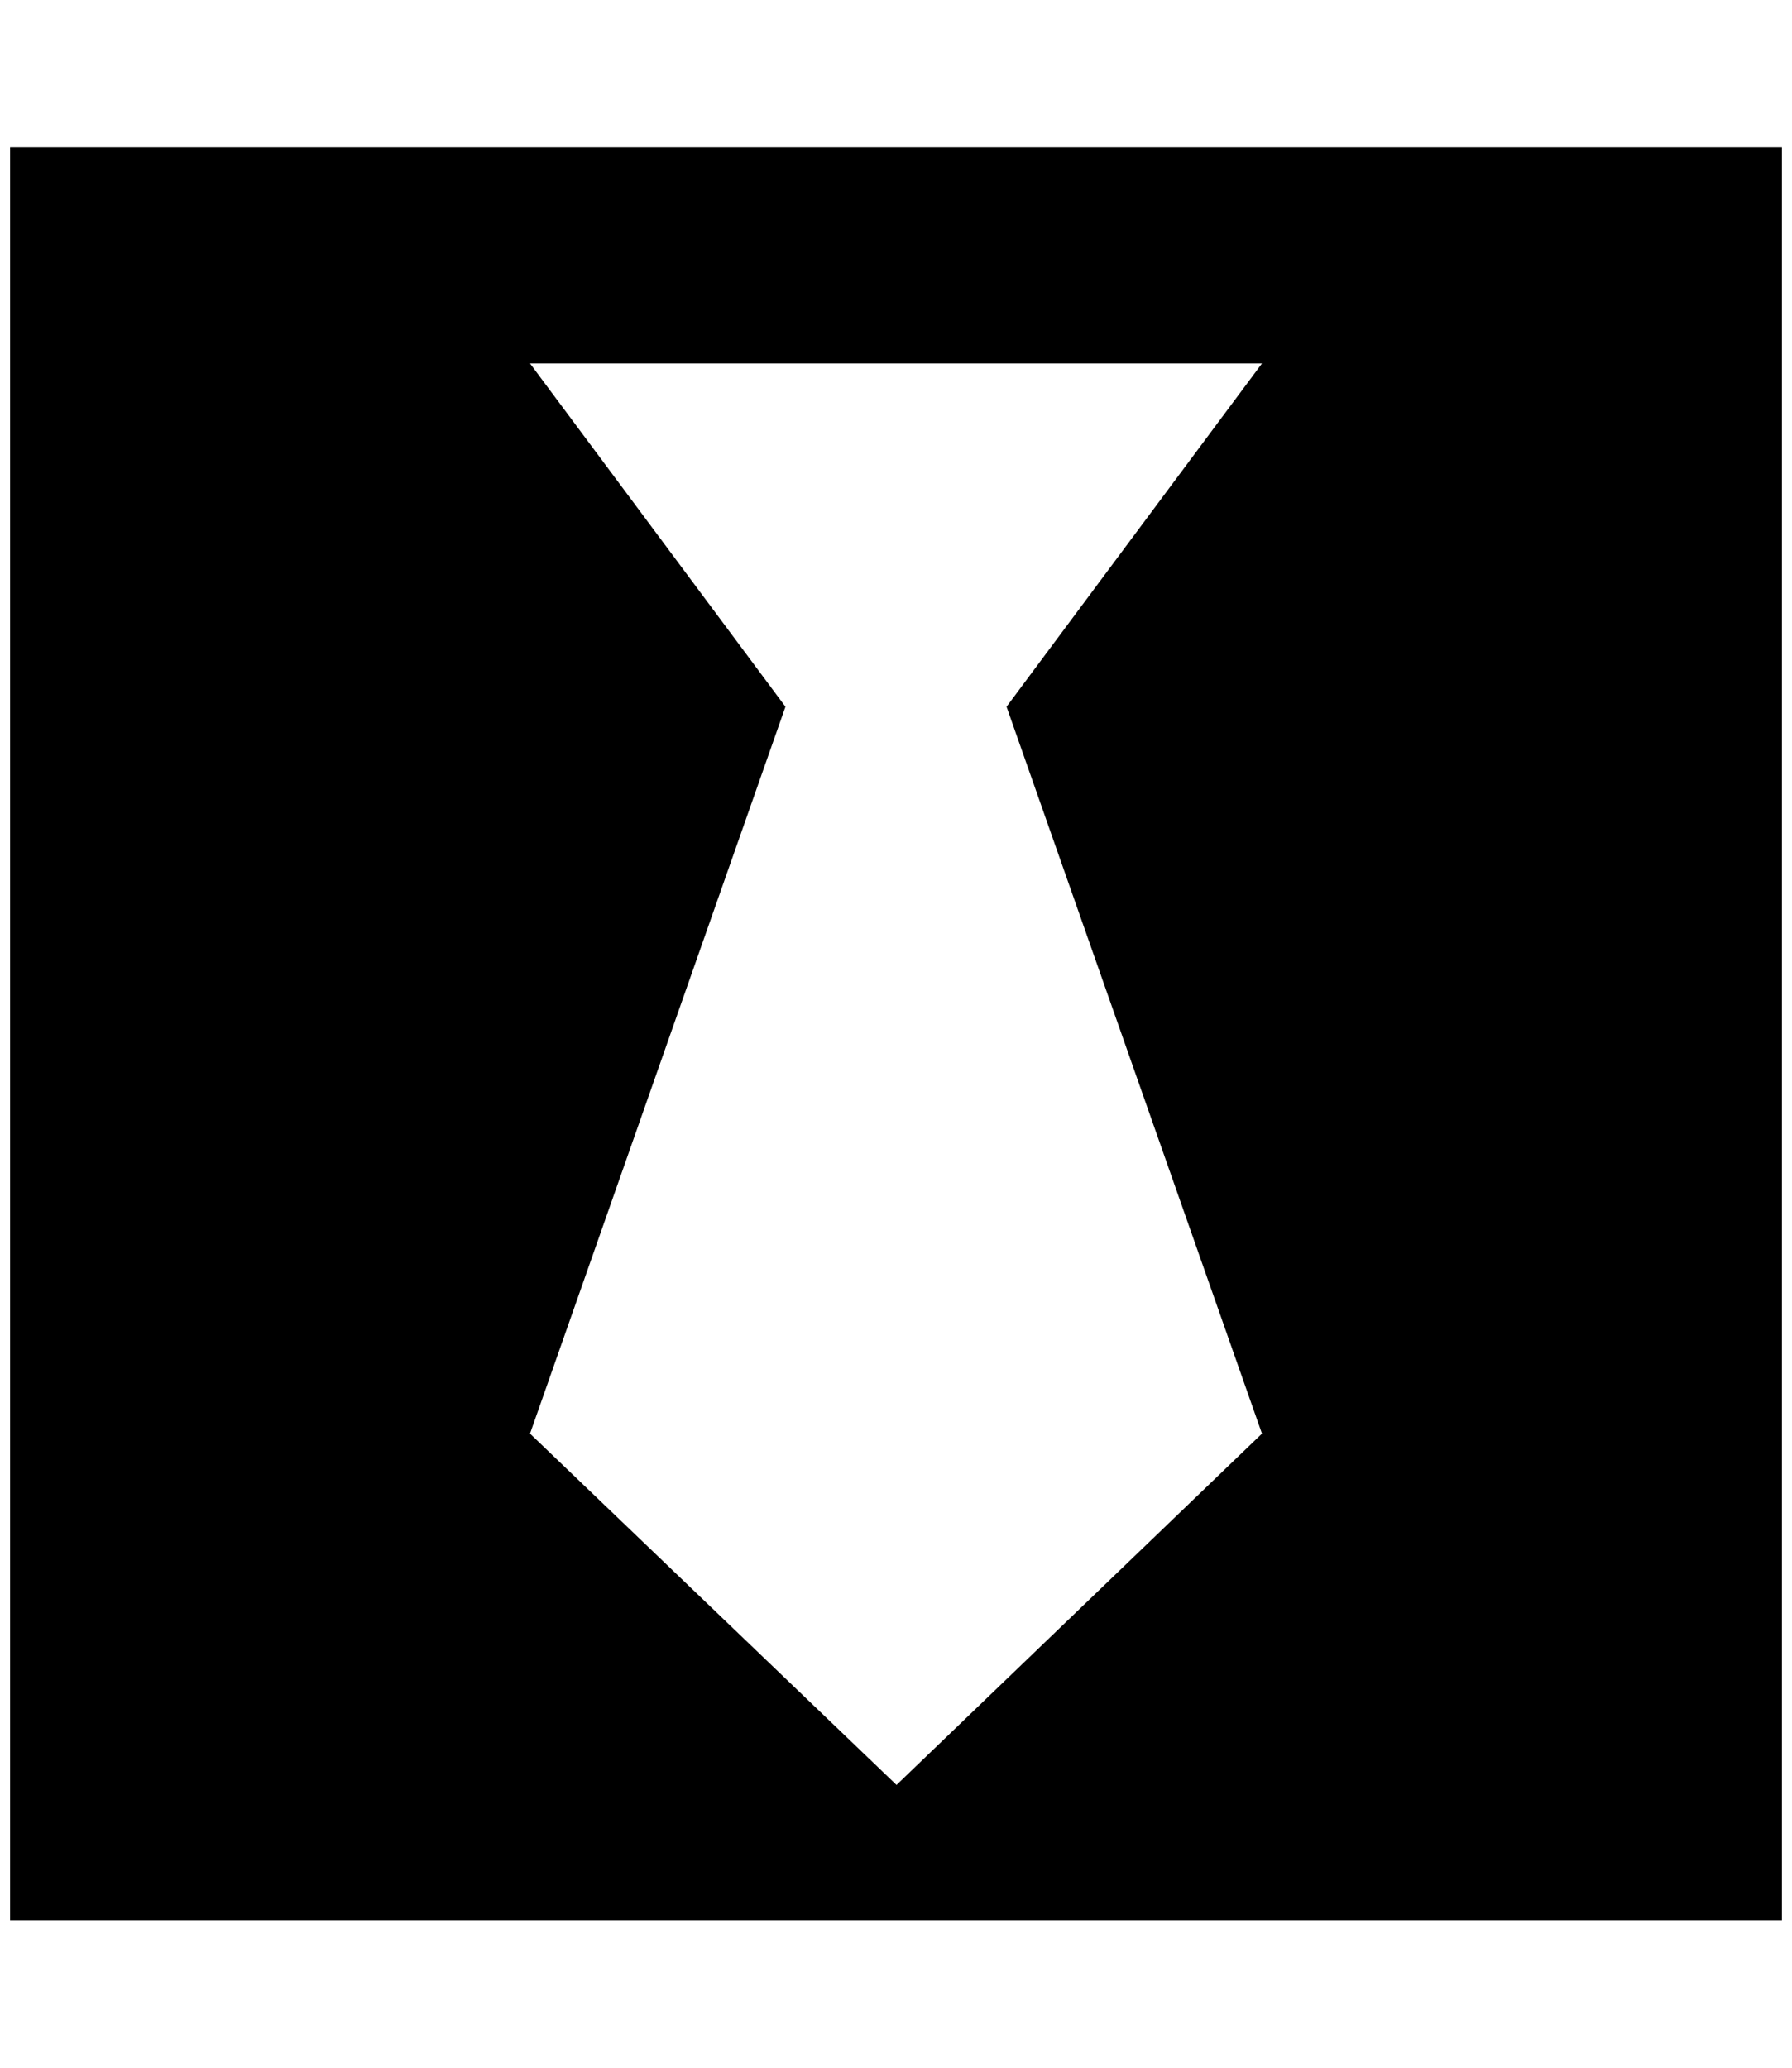 <?xml version="1.0" standalone="no"?>
<!DOCTYPE svg PUBLIC "-//W3C//DTD SVG 1.1//EN" "http://www.w3.org/Graphics/SVG/1.1/DTD/svg11.dtd" >
<svg xmlns="http://www.w3.org/2000/svg" xmlns:xlink="http://www.w3.org/1999/xlink" version="1.1" viewBox="-10 0 1775 2048">
   <path fill="currentColor"
d="M0 146h1755v1756h-1755v-1756zM1240 1420l-253 -720l253 -340h-725l253 340l-253 720l363 348z" />
</svg>
